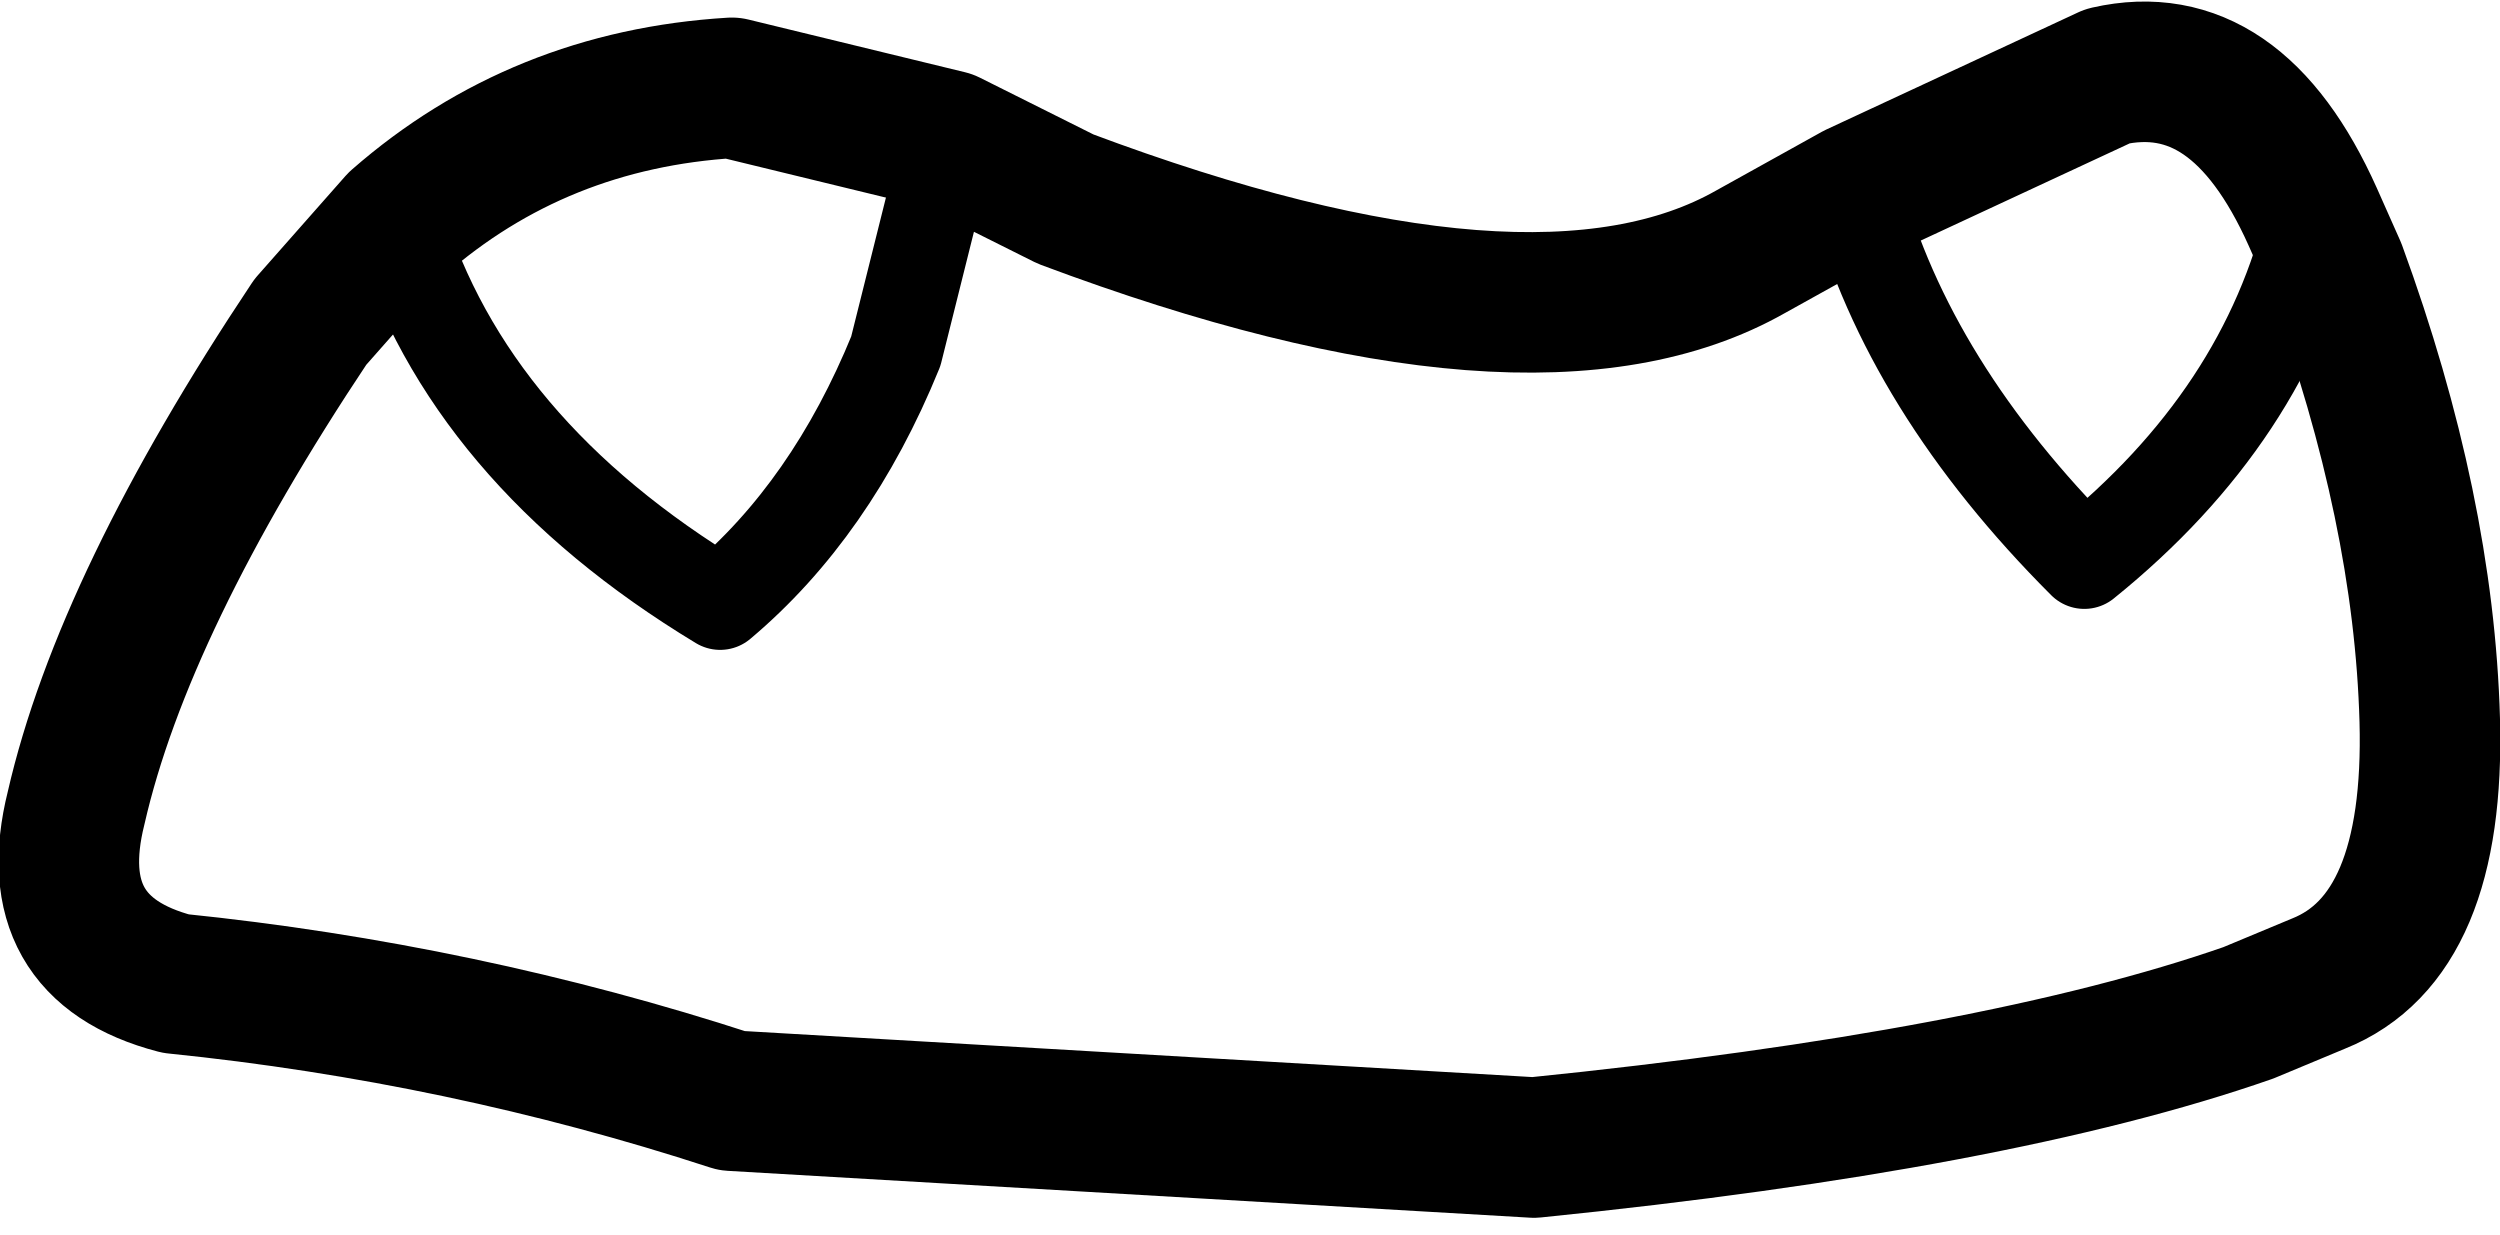 <?xml version="1.0" encoding="UTF-8" standalone="no"?>
<svg xmlns:xlink="http://www.w3.org/1999/xlink" height="10.55px" width="21.35px" xmlns="http://www.w3.org/2000/svg">
  <g transform="matrix(1.0, 0.0, 0.0, 1.0, 10.65, 5.3)">
    <path d="M9.1 -3.45 Q8.7 -1.75 7.15 -0.5 5.65 -2.0 5.2 -3.65 M-7.25 -3.4 Q-6.65 -1.45 -4.5 -0.15 -3.55 -0.95 -3.0 -2.3 L-2.55 -4.1" fill="none" stroke="#000000" stroke-linecap="round" stroke-linejoin="round" stroke-width="0.8"/>
    <path d="M7.35 -4.65 Q8.45 -4.9 9.1 -3.45 L9.3 -3.0 Q10.05 -0.95 10.1 0.85 10.15 2.7 9.15 3.1 L8.55 3.35 Q6.4 4.1 2.45 4.5 L-4.4 4.1 Q-6.7 3.35 -9.15 3.1 -10.3 2.8 -10.0 1.6 -9.6 -0.15 -8.0 -2.55 L-7.25 -3.4 Q-6.05 -4.45 -4.4 -4.55 L-2.55 -4.1 -1.55 -3.6 Q2.45 -2.1 4.3 -3.15 L5.2 -3.65 7.35 -4.65 Z" fill="none" stroke="#000000" stroke-linecap="round" stroke-linejoin="round" stroke-width="1.2"/>
  </g>
</svg>
